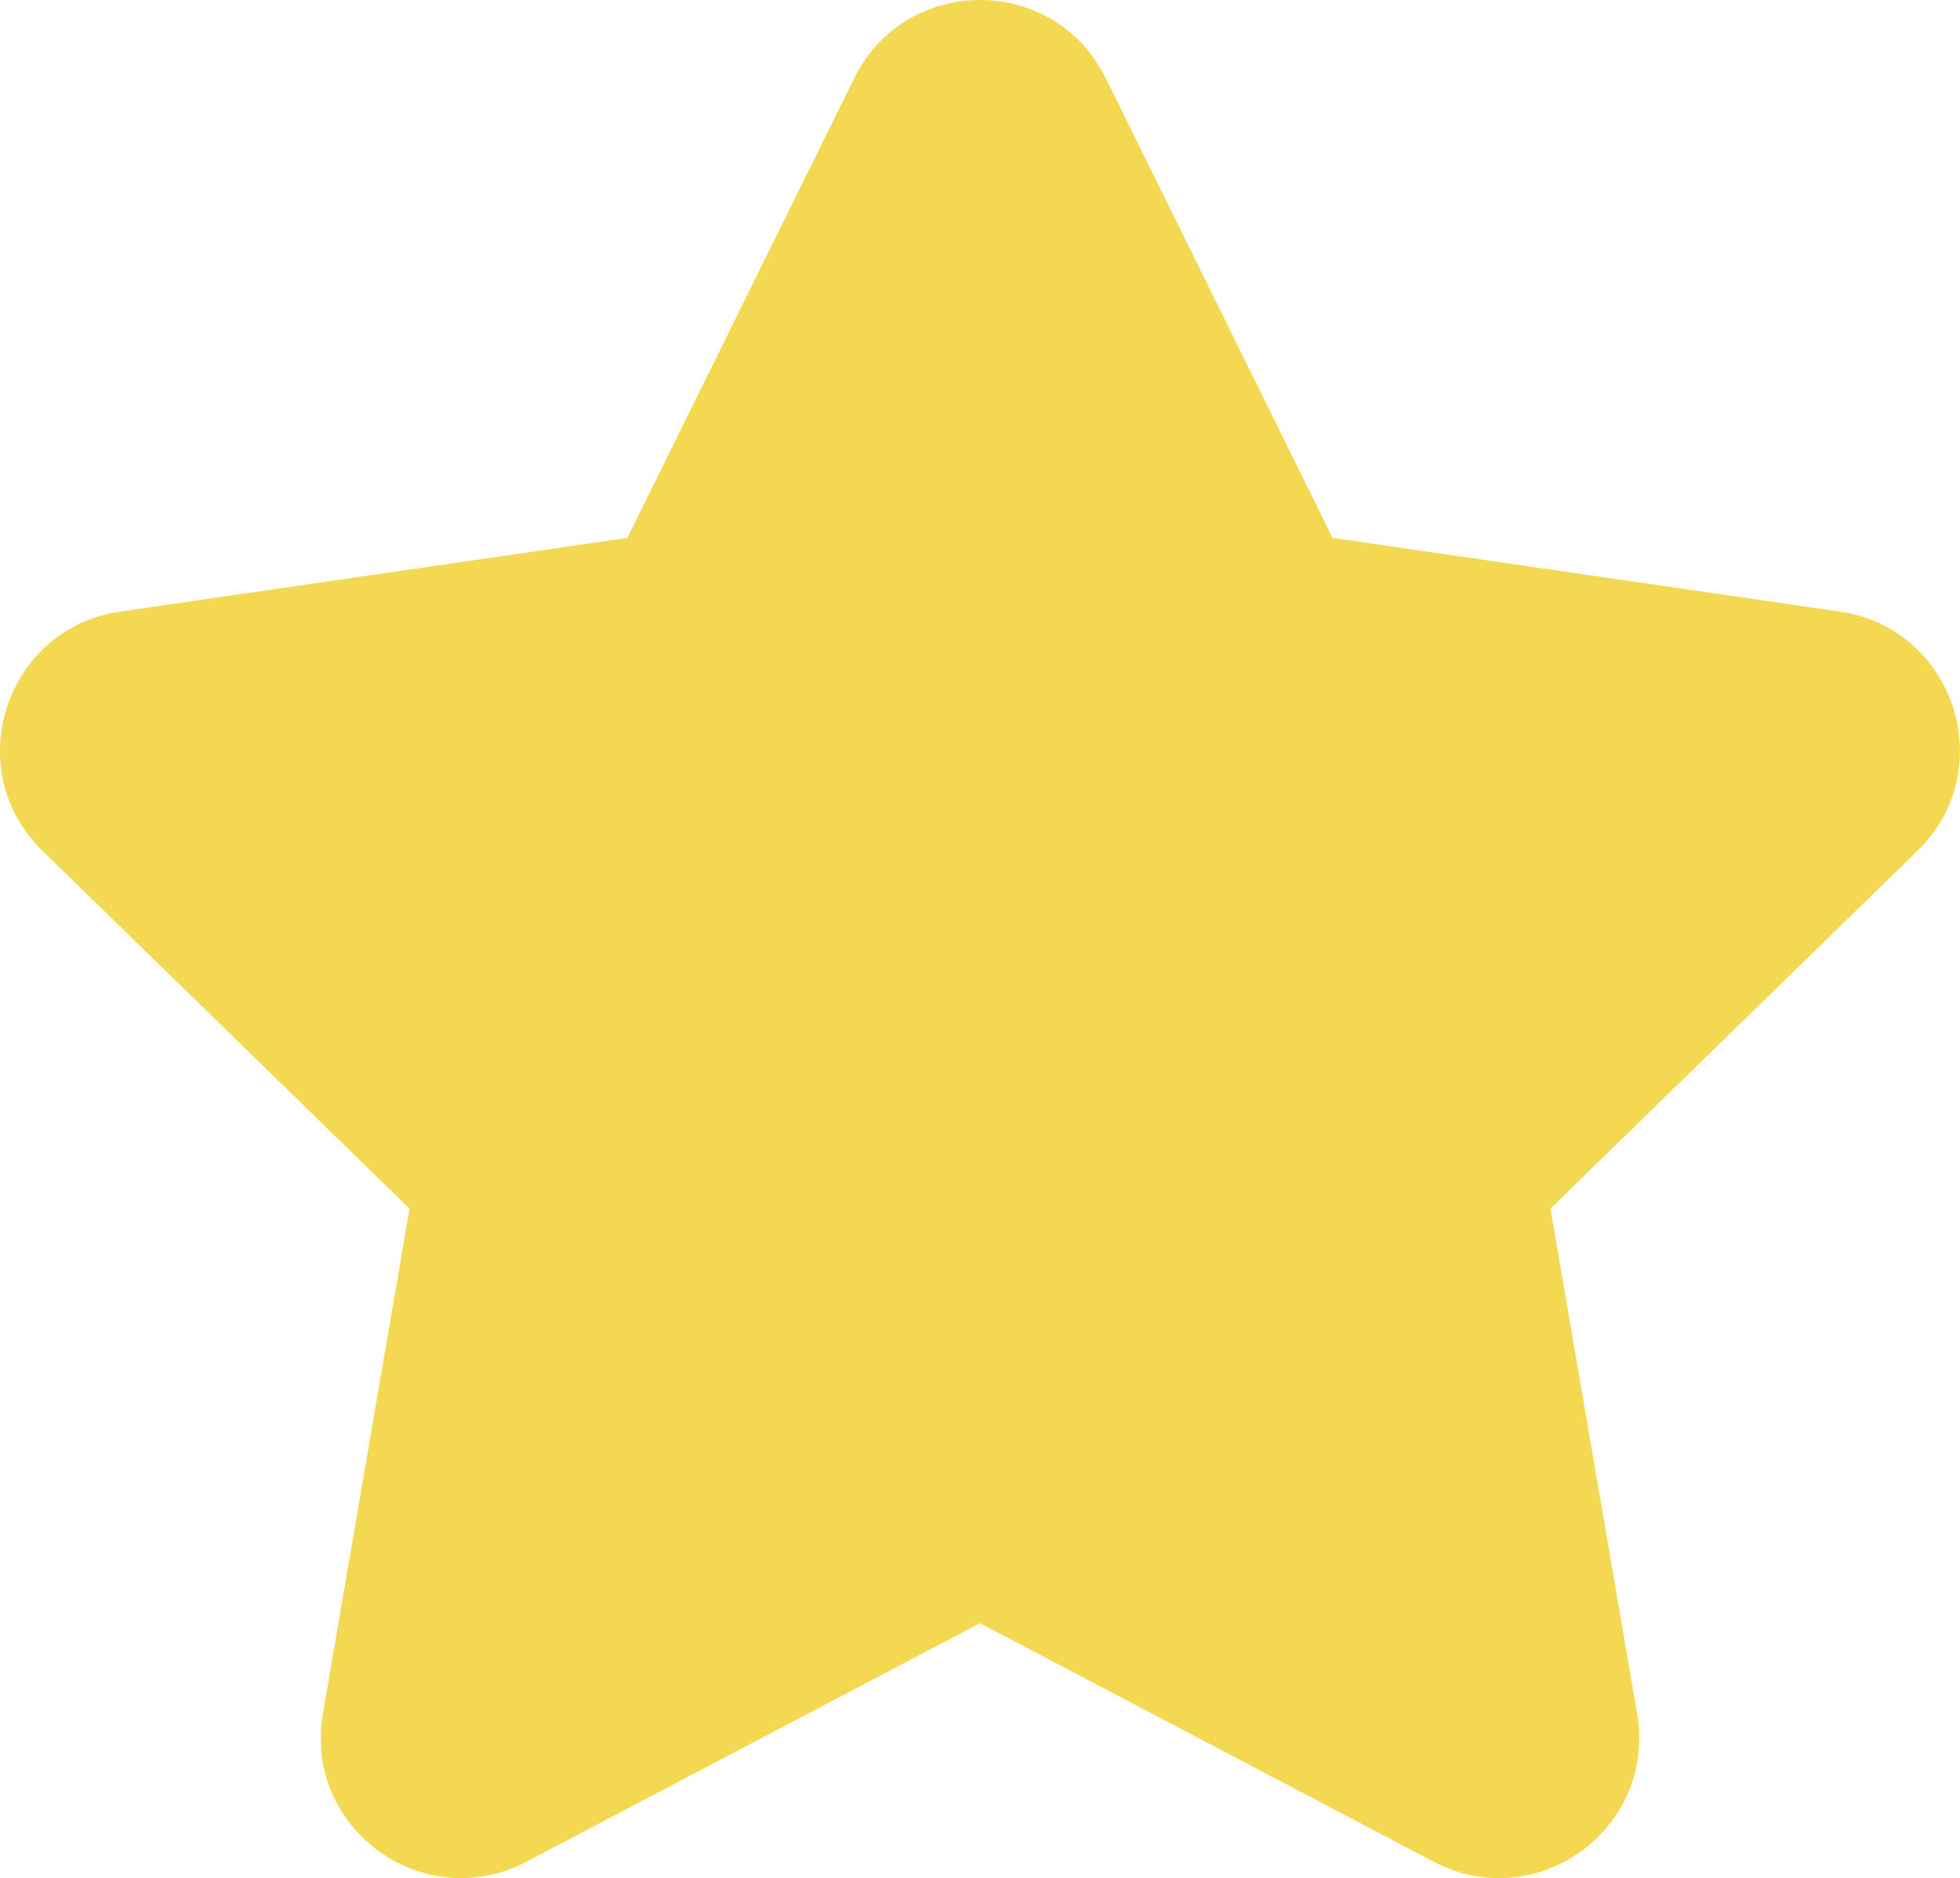 <svg xmlns="http://www.w3.org/2000/svg" viewBox="0 0 900.49 862.74"><defs><style>.cls-1{fill:#f4d851;}</style></defs><g id="Layer_2" data-name="Layer 2"><g id="Objects"><path class="cls-1" d="M508,35.91,612.23,247.08l233,33.86c52.84,7.68,73.94,72.61,35.7,109.88L712.34,555.19l39.81,232.09c9,52.63-46.21,92.76-93.47,67.91L450.25,745.61,241.82,855.19c-47.27,24.85-102.5-15.28-93.48-67.91l39.81-232.09L19.52,390.82c-38.23-37.27-17.13-102.2,35.71-109.88l233-33.86L392.48,35.91C416.11-12,484.39-12,508,35.91Z"/></g></g></svg>